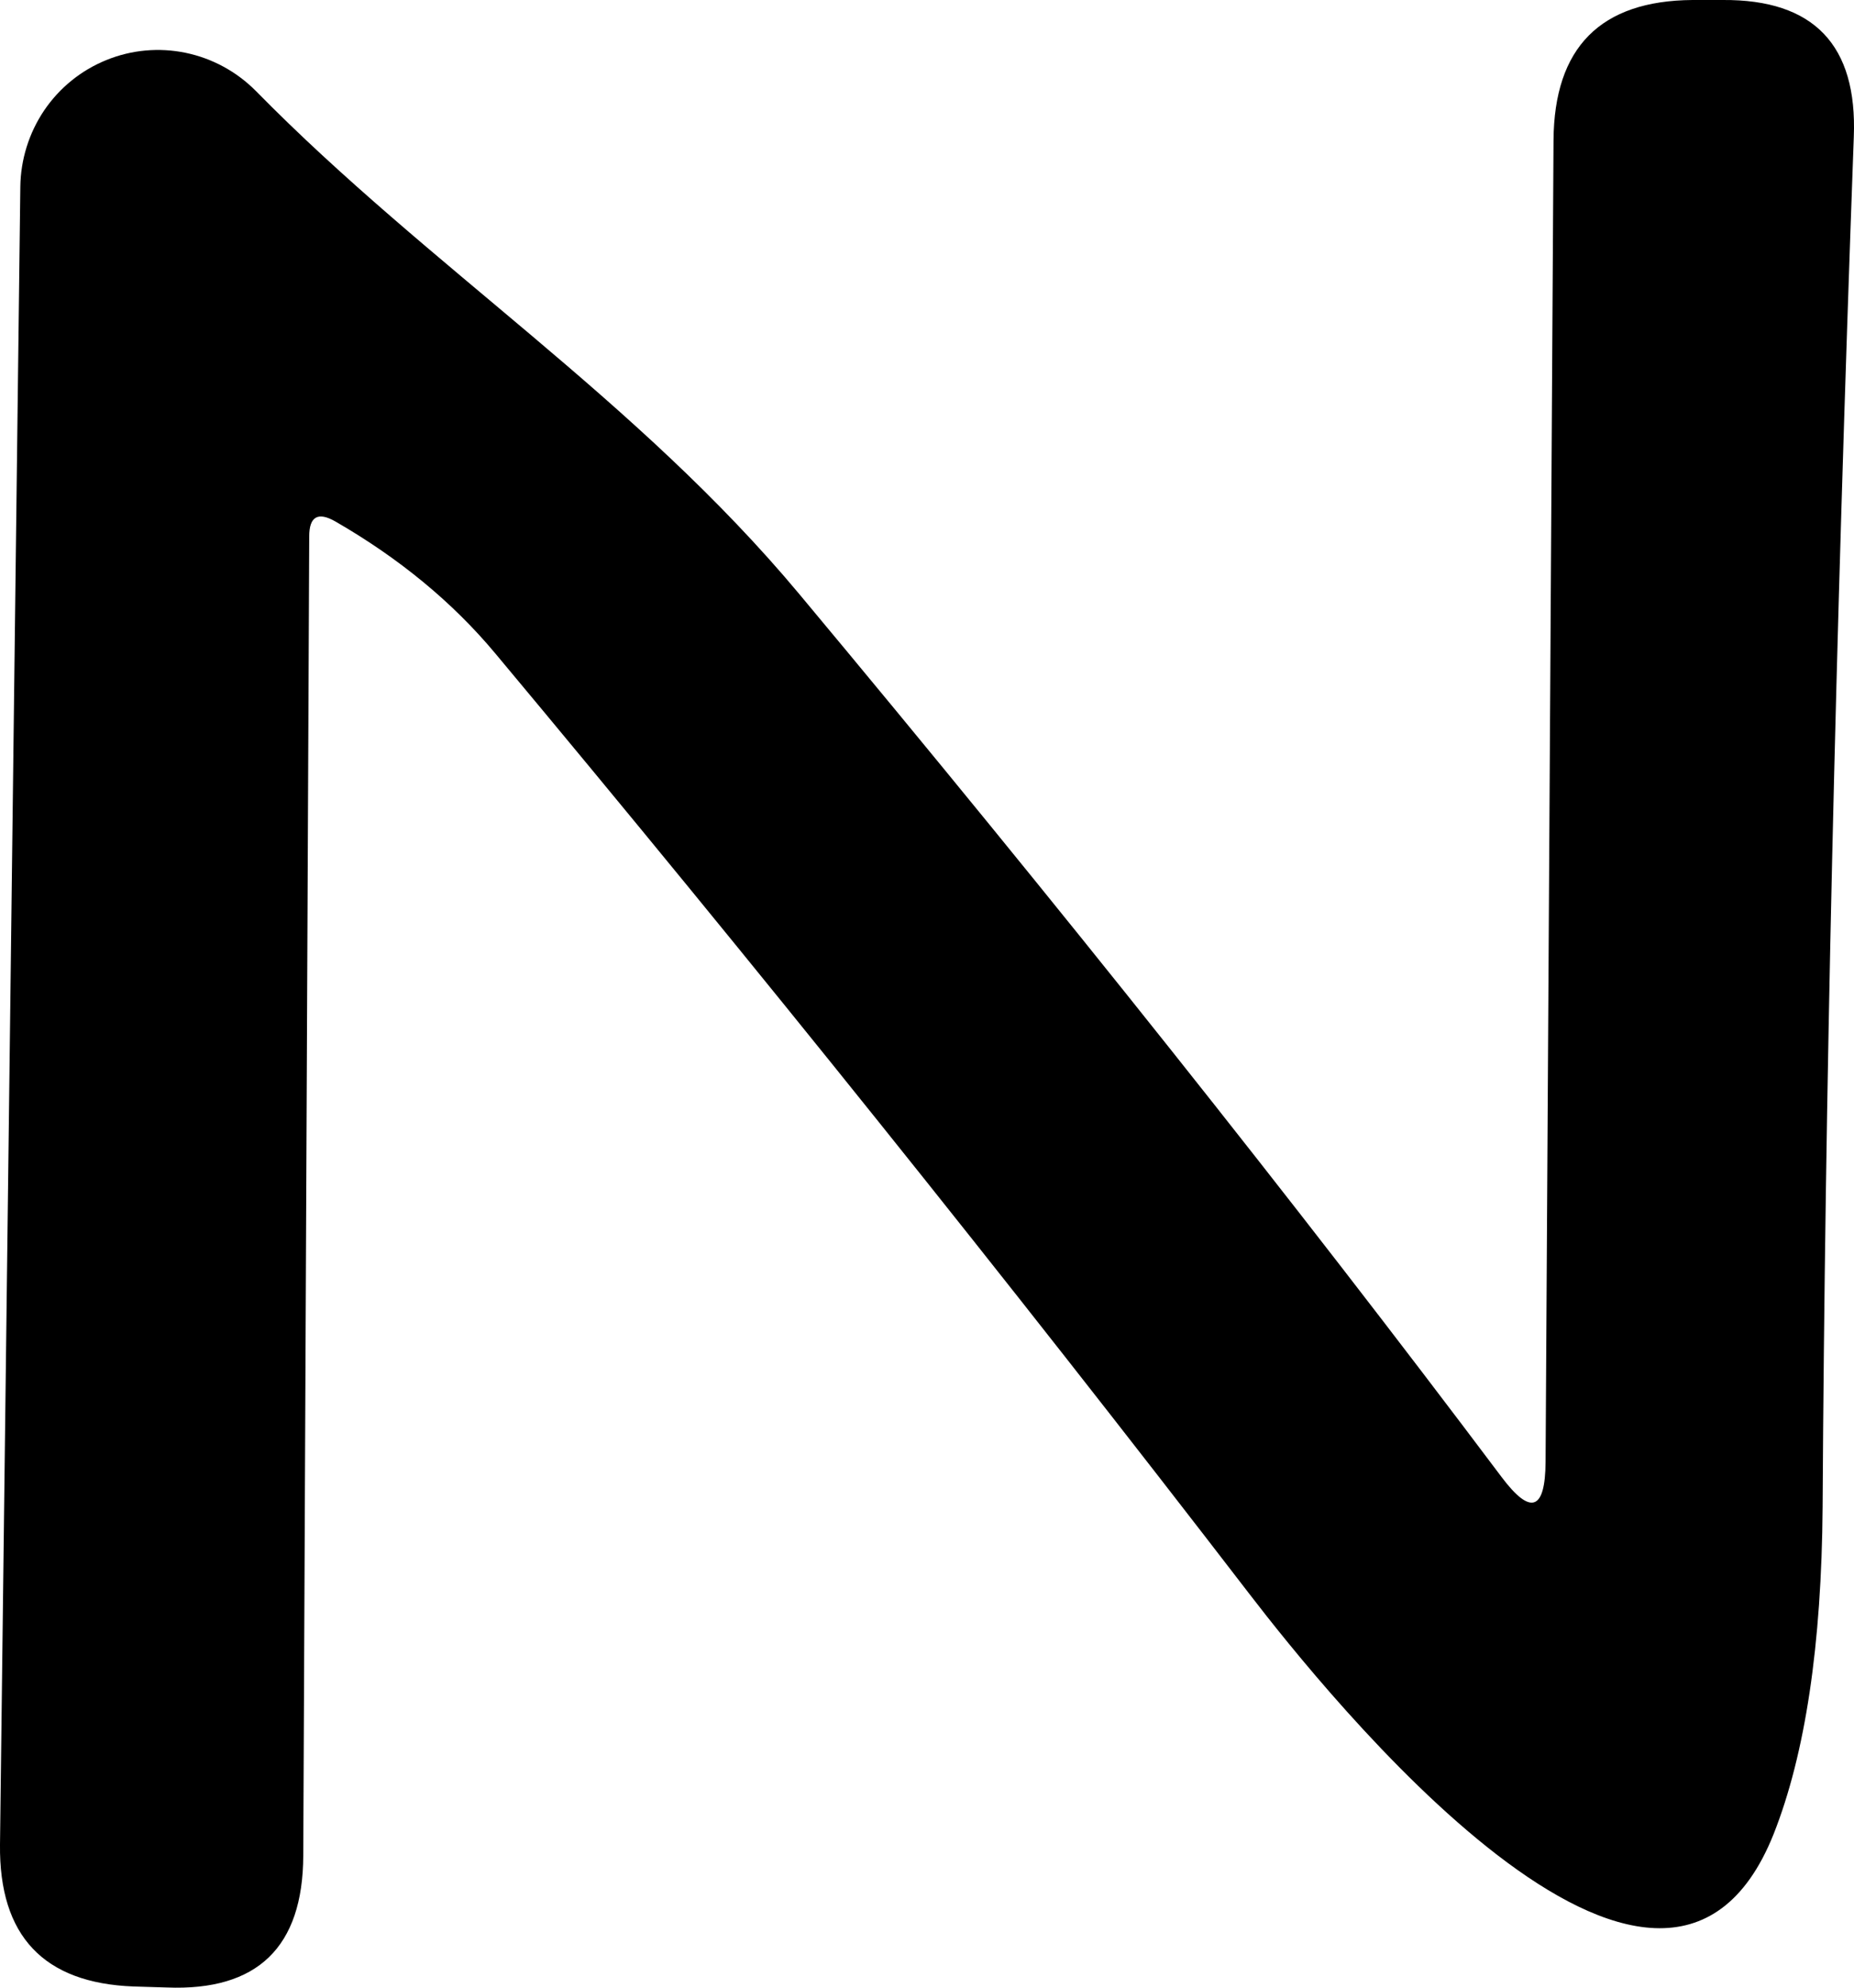 <svg width="28" height="30" viewBox="0 0 28 30" fill="none" xmlns="http://www.w3.org/2000/svg">
<path d="M23.342 22.066L23.462 2.119C23.471 0.716 24.171 0.01 25.561 0H26.017C27.392 -0.01 28.052 0.679 27.997 2.066C27.718 9.71 27.561 16.603 27.526 22.744C27.511 24.825 27.265 26.471 26.786 27.682C25.098 31.904 19.987 25.511 18.874 24.064C15.208 19.299 11.41 14.565 7.479 9.861C6.837 9.092 6.032 8.428 5.066 7.871C4.802 7.72 4.67 7.795 4.67 8.097L4.58 28.007C4.575 29.389 3.888 30.052 2.518 29.997L2.018 29.982C0.658 29.931 -0.015 29.218 0 27.841L0.307 2.82C0.312 2.407 0.438 2.006 0.668 1.665C0.899 1.325 1.225 1.061 1.605 0.907C1.984 0.752 2.401 0.714 2.803 0.797C3.204 0.88 3.573 1.08 3.863 1.372C6.486 4.041 9.609 6.016 12.075 8.971C16.015 13.691 19.549 18.131 22.677 22.292C23.115 22.875 23.337 22.8 23.342 22.066Z" fill="black"/>
</svg>
